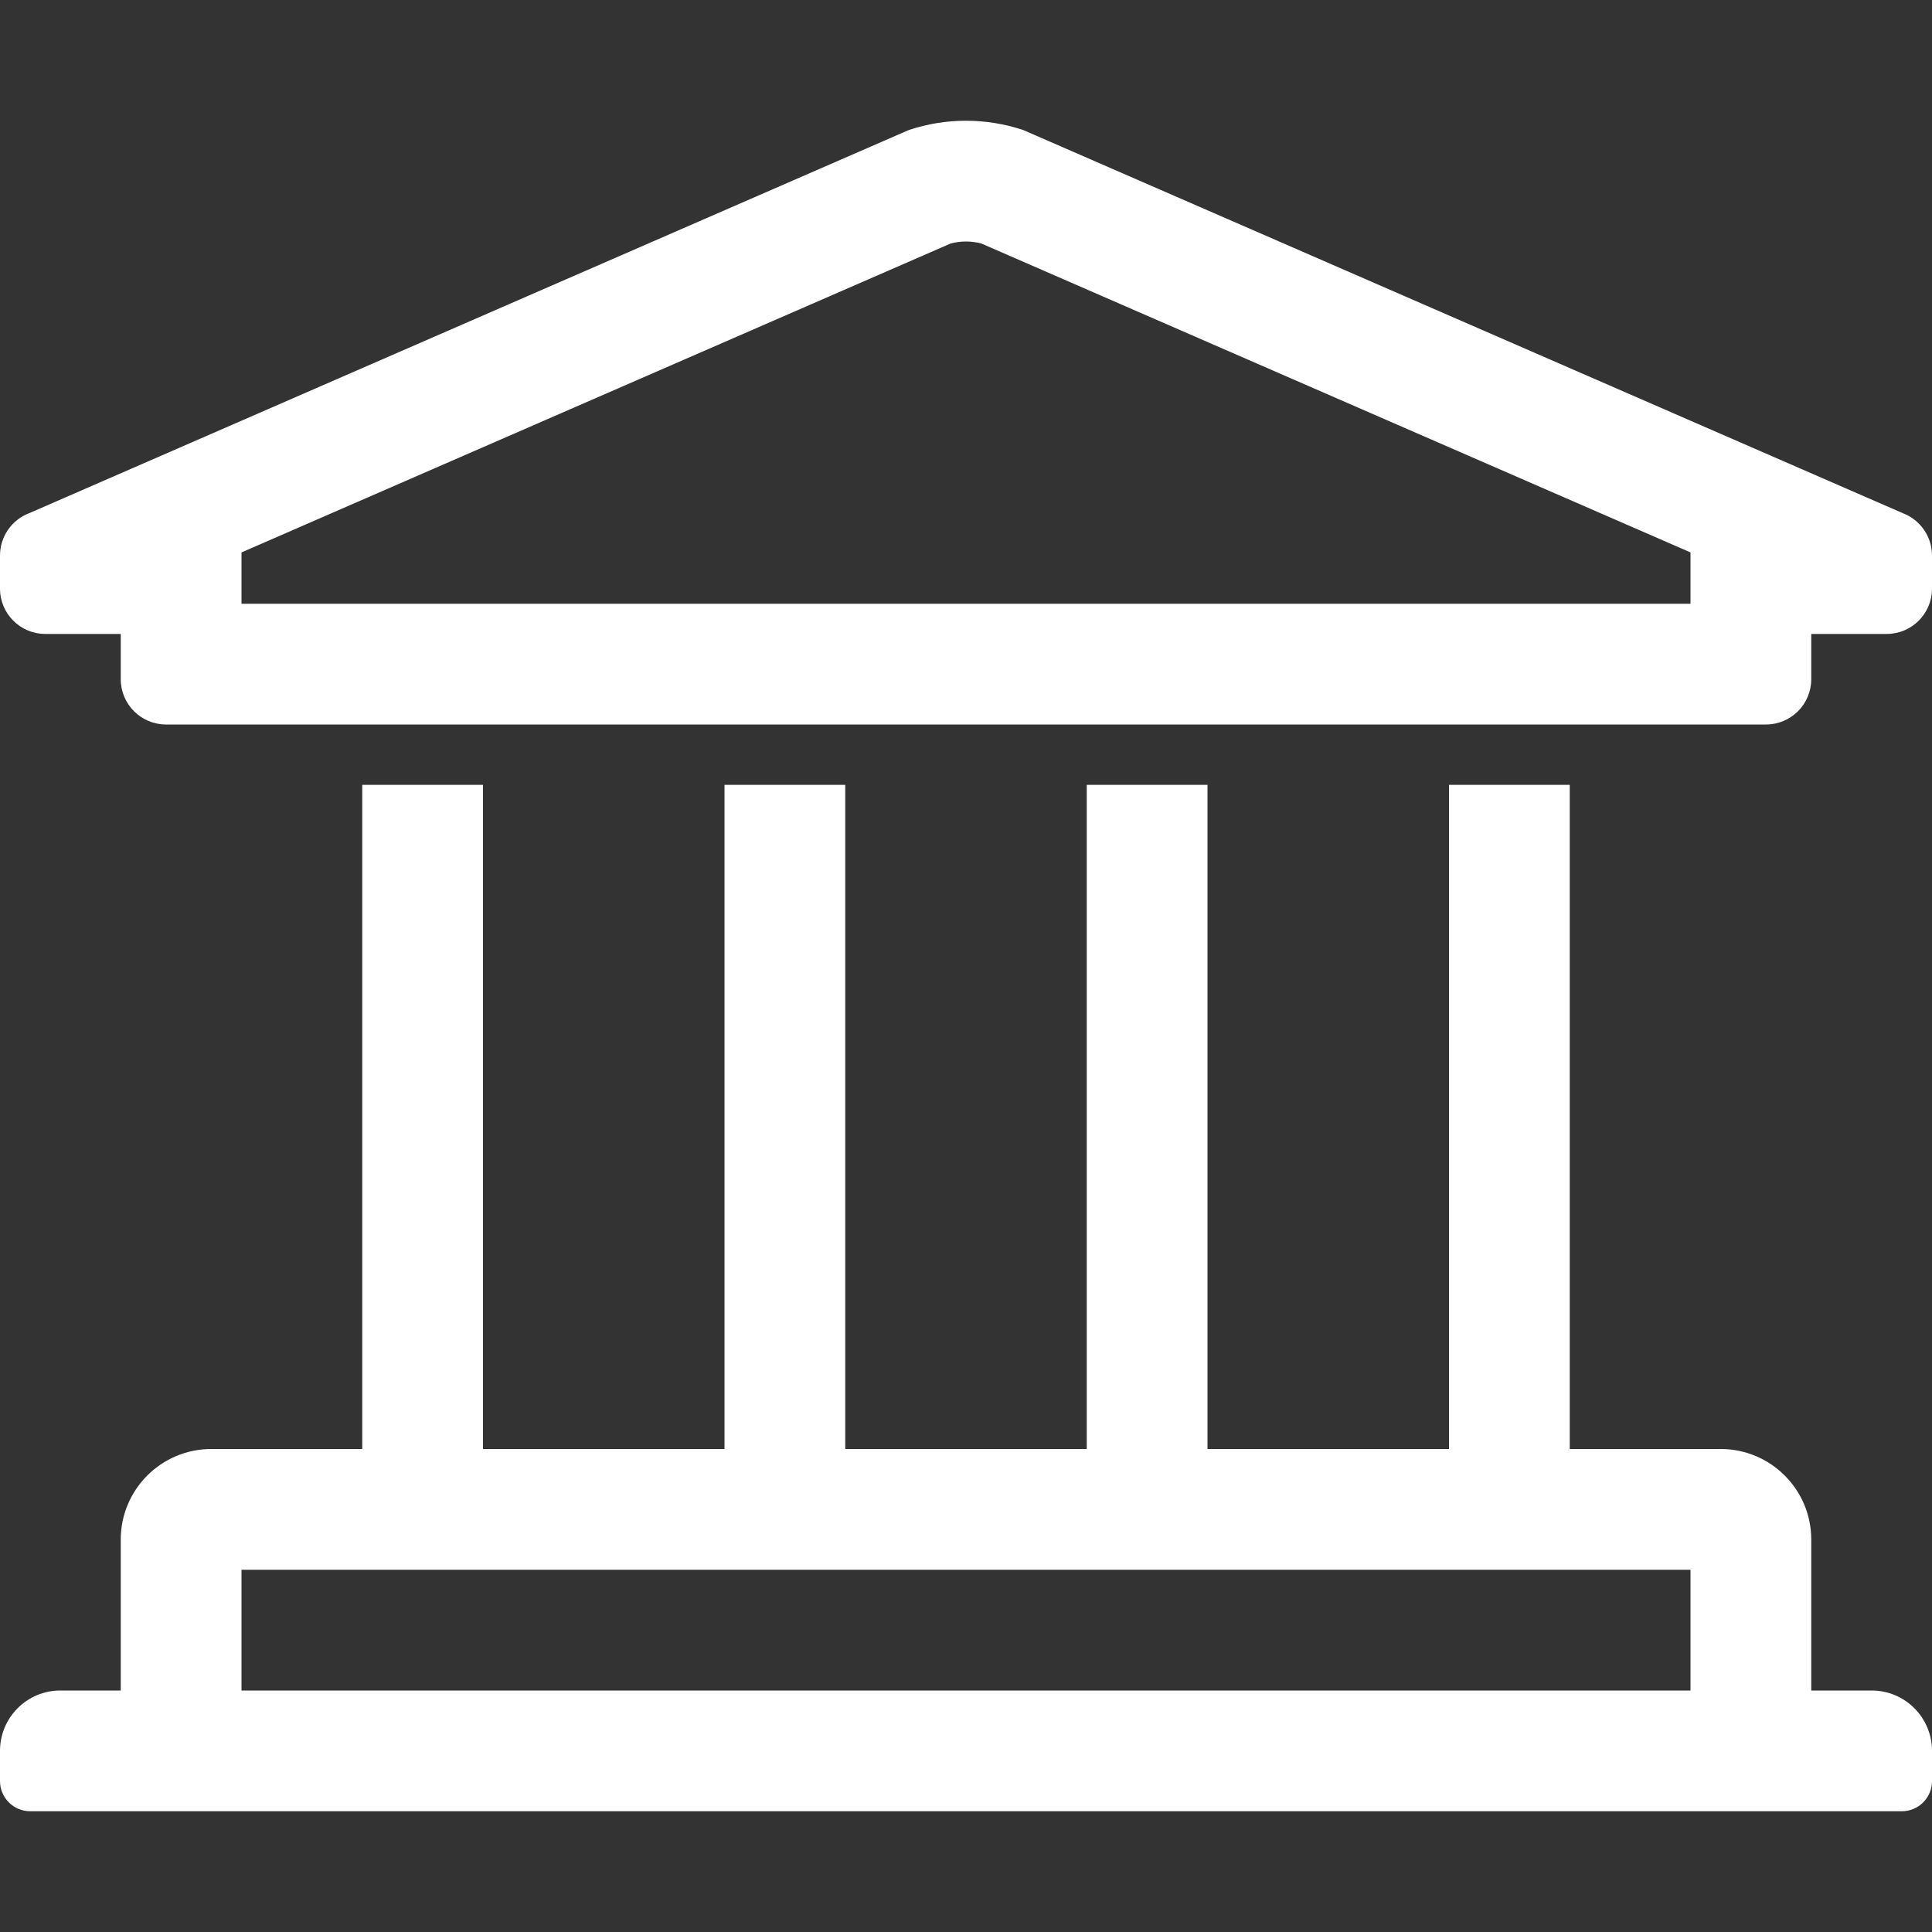 <svg width="74" height="74" viewBox="0 0 74 74" fill="none" xmlns="http://www.w3.org/2000/svg">
<rect x="0" y="0" width="74" height="74" fill="#333333" stroke="none"/>
<g clip-path="url(#clip0)">
<path d="M71.688 64.75H69.375V58.969C69.375 57.053 67.822 55.5 65.906 55.5H60.125V30.062H55.5V55.5H46.25V30.062H41.625V55.5H32.375V30.062H27.75V55.5H18.5V30.062H13.875V55.5H8.094C6.178 55.5 4.625 57.053 4.625 58.969V64.75H2.312C1.035 64.75 5.48997e-09 65.785 5.48997e-09 67.062V68.219C5.48997e-09 68.525 0.122 68.82 0.339 69.036C0.555 69.253 0.85 69.375 1.156 69.375H72.844C73.15 69.375 73.445 69.253 73.661 69.036C73.878 68.82 74 68.525 74 68.219V67.062C74 65.785 72.965 64.75 71.688 64.75ZM9.25 60.125H64.75V64.75H9.25V60.125ZM72.882 19.656L39.194 4.981C37.77 4.506 36.23 4.506 34.806 4.981L1.118 19.656C0.789 19.781 0.506 20.003 0.306 20.293C0.107 20.582 -2.79686e-05 20.926 5.48997e-09 21.277V22.547C5.48997e-09 23.505 0.777 24.281 1.734 24.281H4.625V26.016C4.625 26.973 5.402 27.75 6.359 27.75H67.641C68.598 27.75 69.375 26.973 69.375 26.016V24.281H72.266C73.223 24.281 74 23.505 74 22.547V21.277C74 20.557 73.555 19.912 72.882 19.656ZM64.75 23.125H9.25V21.159L36.414 9.326C36.798 9.225 37.202 9.225 37.586 9.326L64.75 21.159V23.125Z" fill="white"/>
</g>
<defs>
<clipPath id="clip0">
<rect width="74" height="74" fill="white"/>
</clipPath>
</defs>
</svg>
